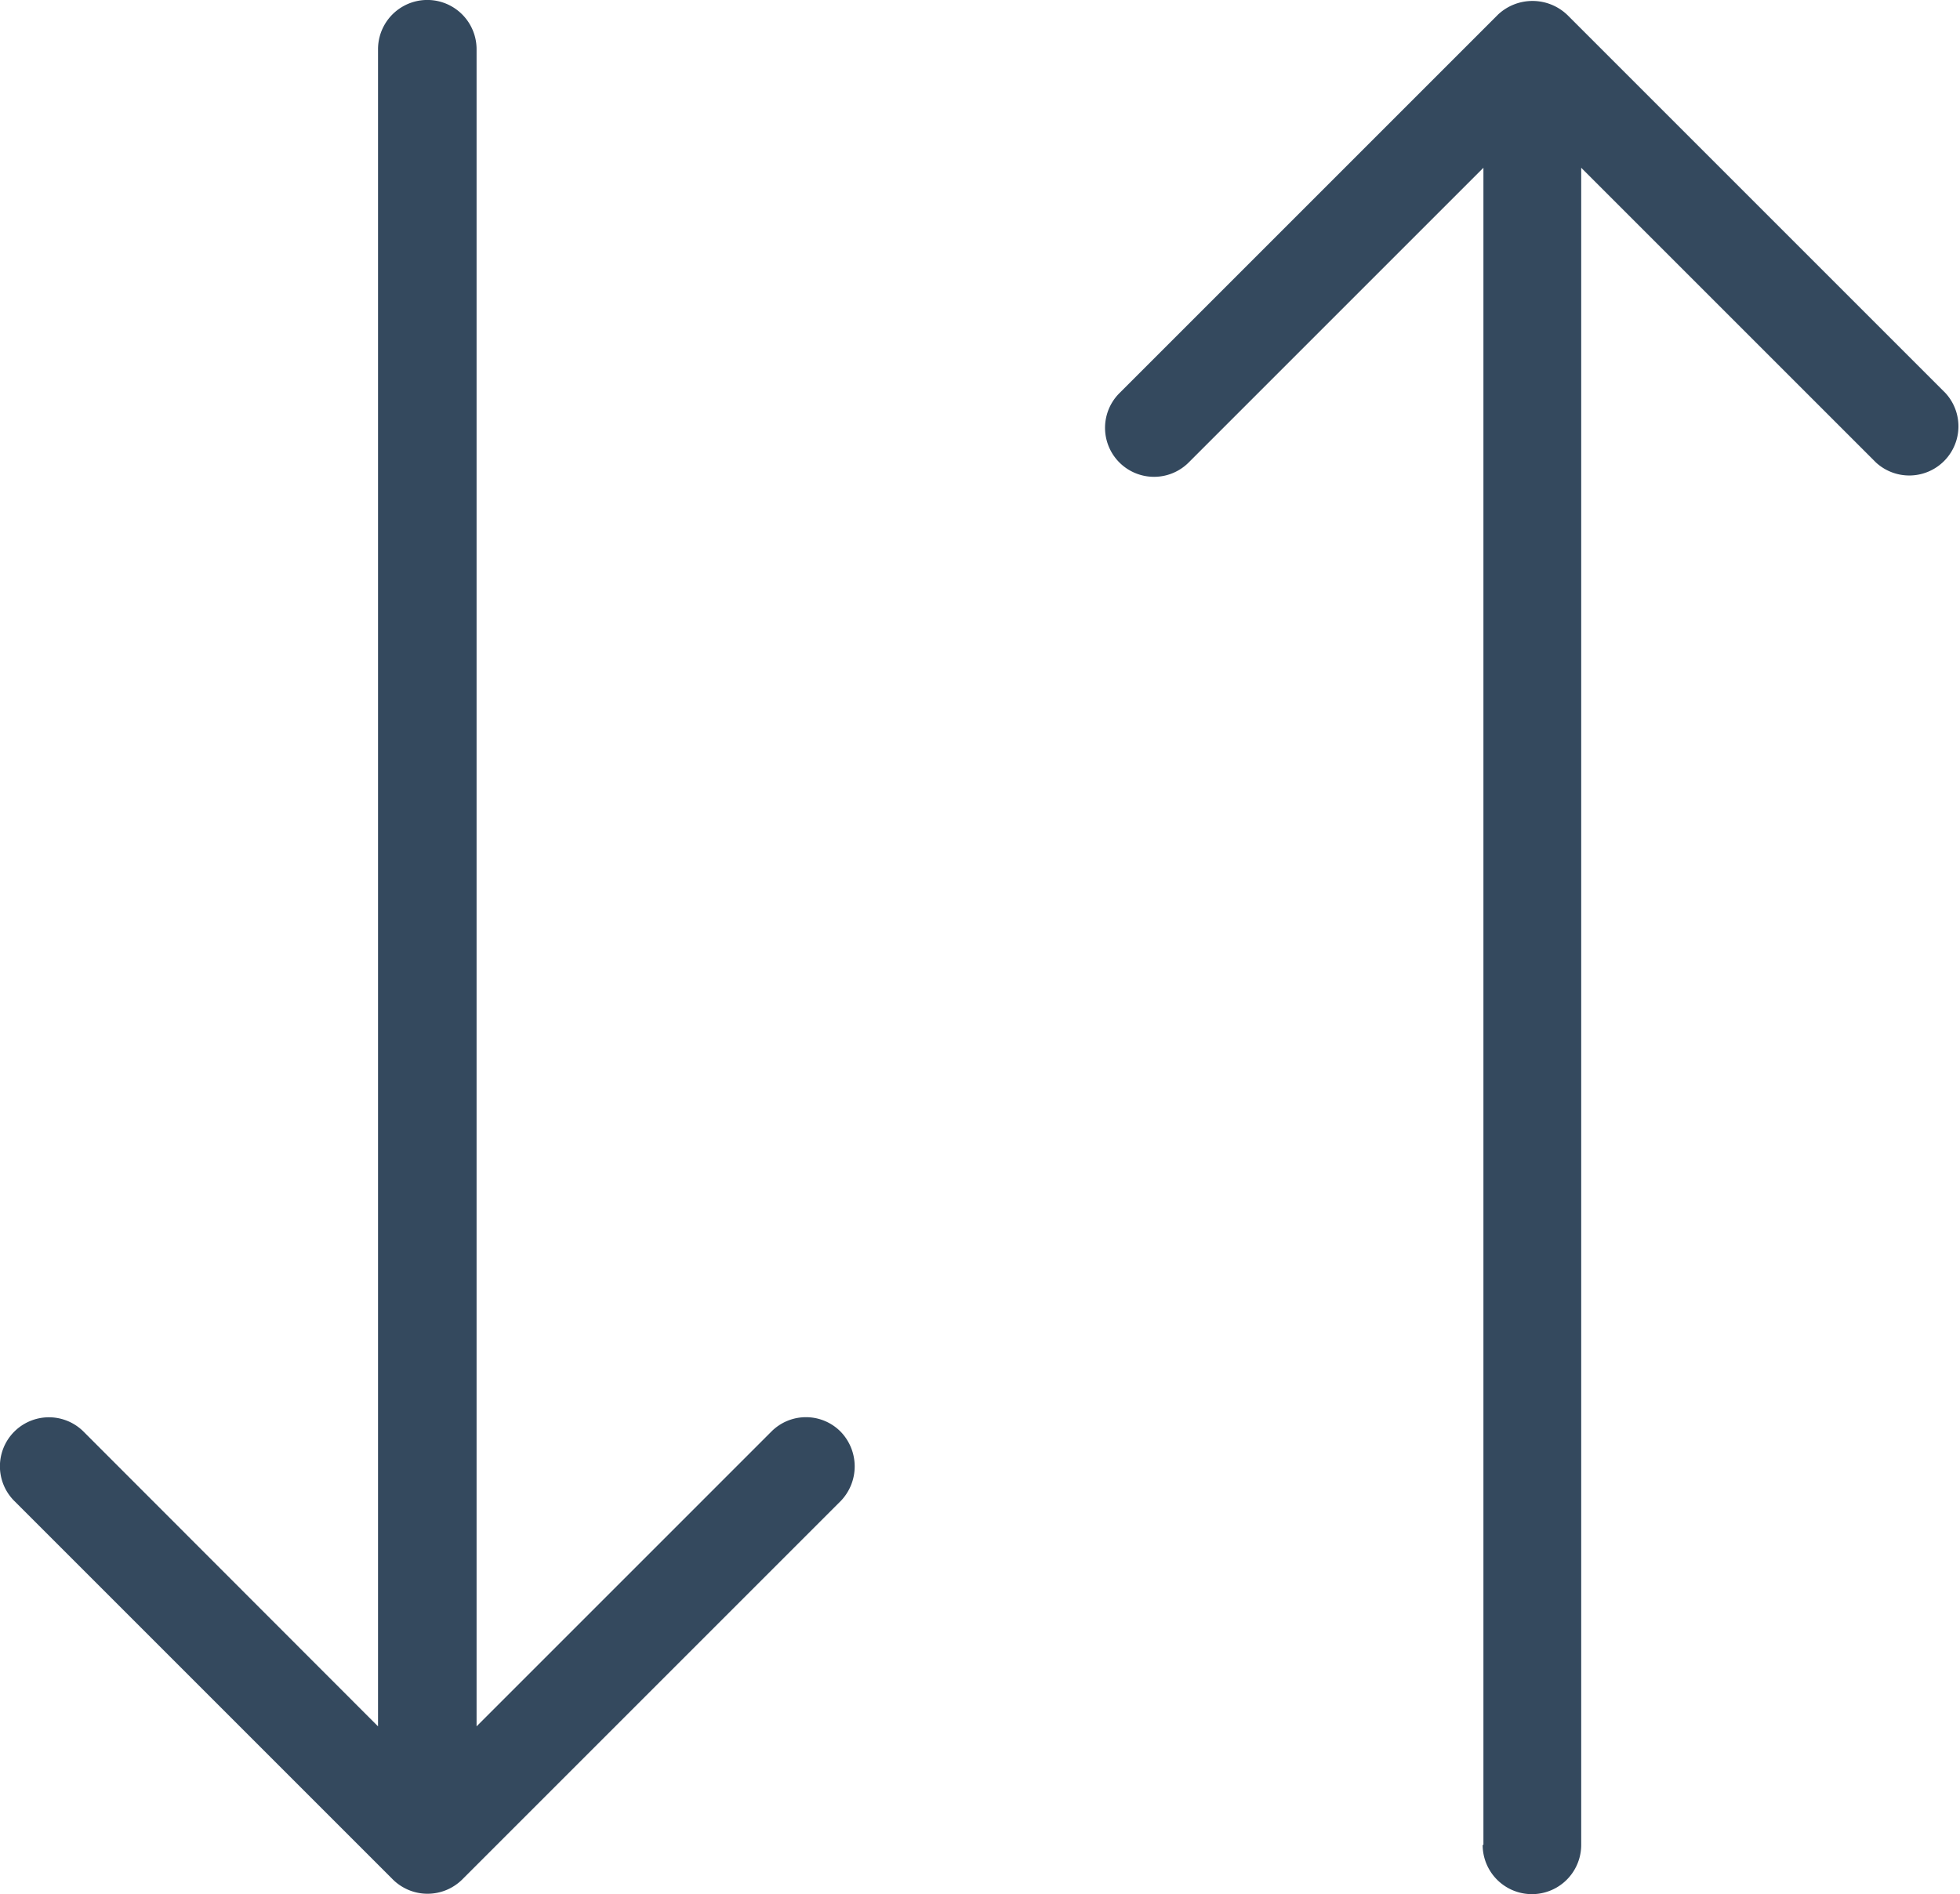 <svg id="Group_9" data-name="Group 9" xmlns="http://www.w3.org/2000/svg" width="28.143" height="27.2" viewBox="0 0 28.143 27.2">
  <path id="Path_2" data-name="Path 2" d="M281.323,34.928a.707.707,0,1,0,1.415,0V10.845l4.232,4.232a.706.706,0,0,0,1-.995l-5.434-5.434a.723.723,0,0,0-.995,0l-5.434,5.434a.7.7,0,1,0,.995.995l4.232-4.232V34.928Z" transform="translate(-260.034 -8.436)" fill="#34495e"/>
  <path id="Path_3" data-name="Path 3" d="M12.07,28.758a.7.7,0,0,0-.995,0L6.843,32.99V8.907a.707.707,0,0,0-1.415,0V32.99L1.2,28.758a.7.7,0,0,0-.995.995l5.434,5.434a.708.708,0,0,0,1,0l5.434-5.434A.717.717,0,0,0,12.07,28.758Z" transform="translate(0 -8.2)" fill="#34495e"/>
</svg>
